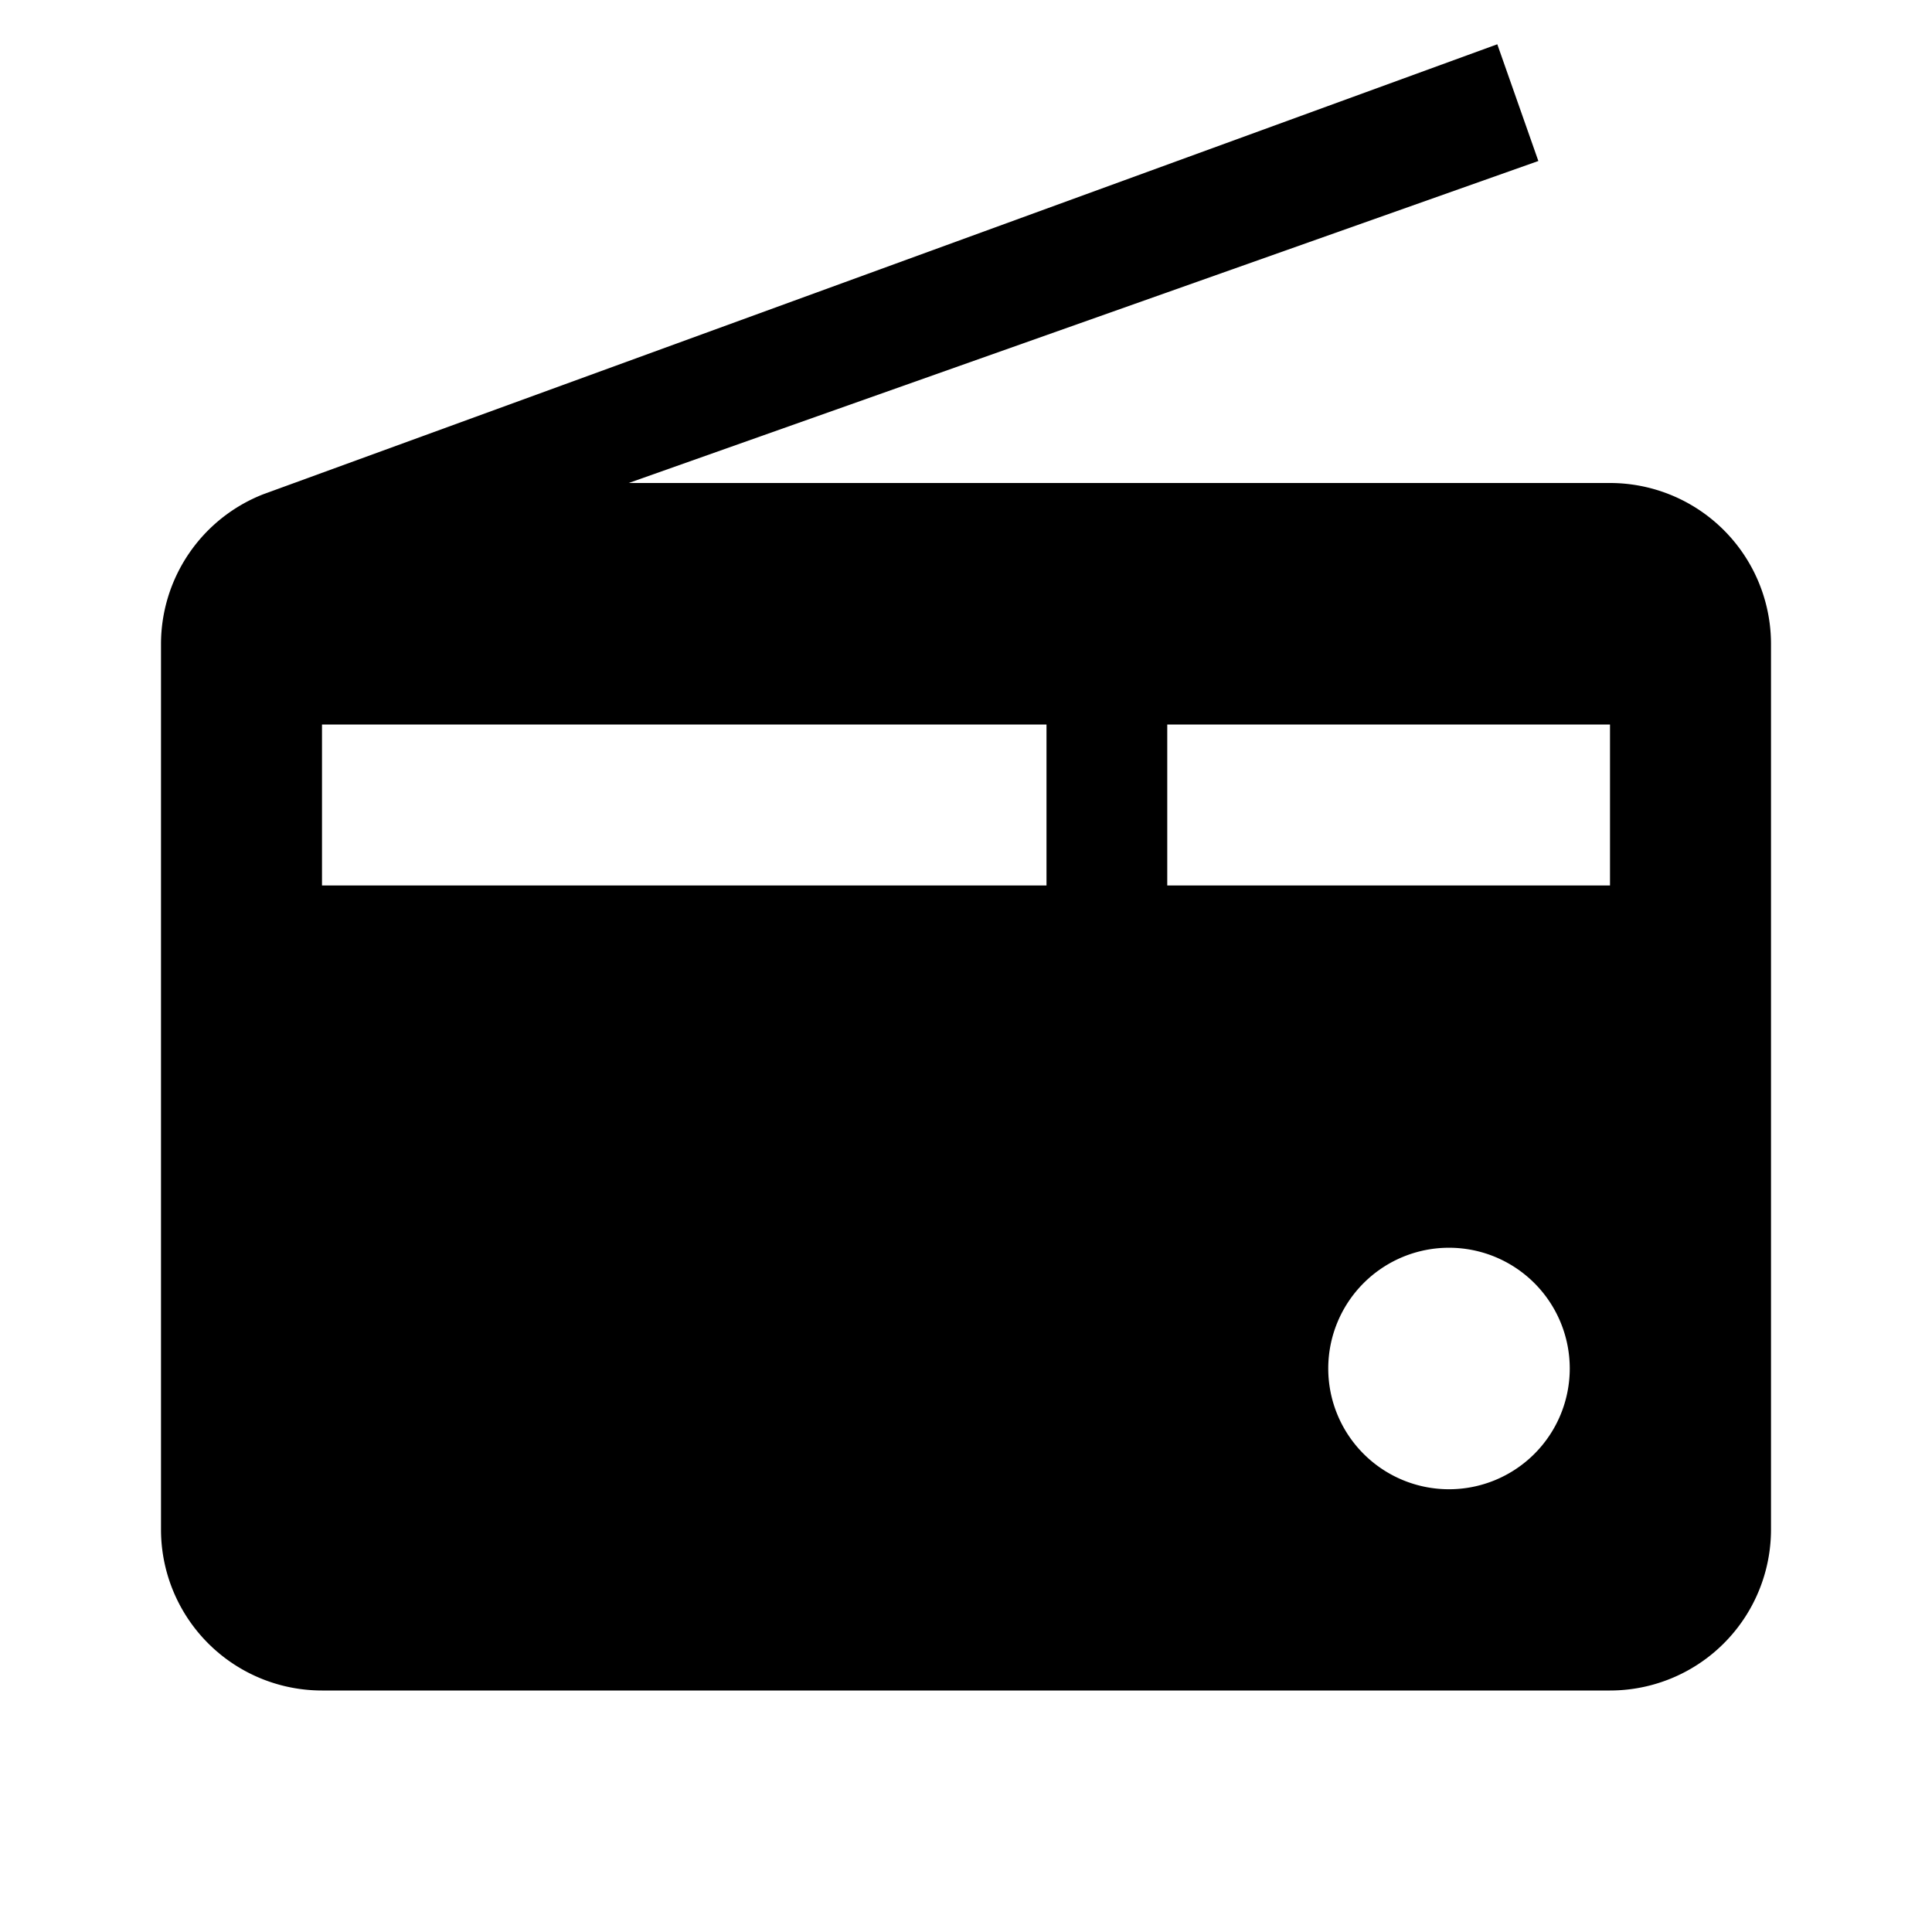 <svg id="Layer_1" data-name="Layer 1" xmlns="http://www.w3.org/2000/svg" viewBox="0 0 24 24"><title>iconoteka_radio__vintage__station_reciever_m_f</title><path d="M20,6H7.81l11.3-4L18.6.55,3.27,6.14h0A2,2,0,0,0,2,8V19a2,2,0,0,0,2,2H20a2,2,0,0,0,2-2V8A2,2,0,0,0,20,6Zm-7,5H4V9h9Zm5,7.5A1.5,1.5,0,1,1,19.5,17,1.5,1.5,0,0,1,18,18.5ZM20,11H14.5V9H20Z"/></svg>